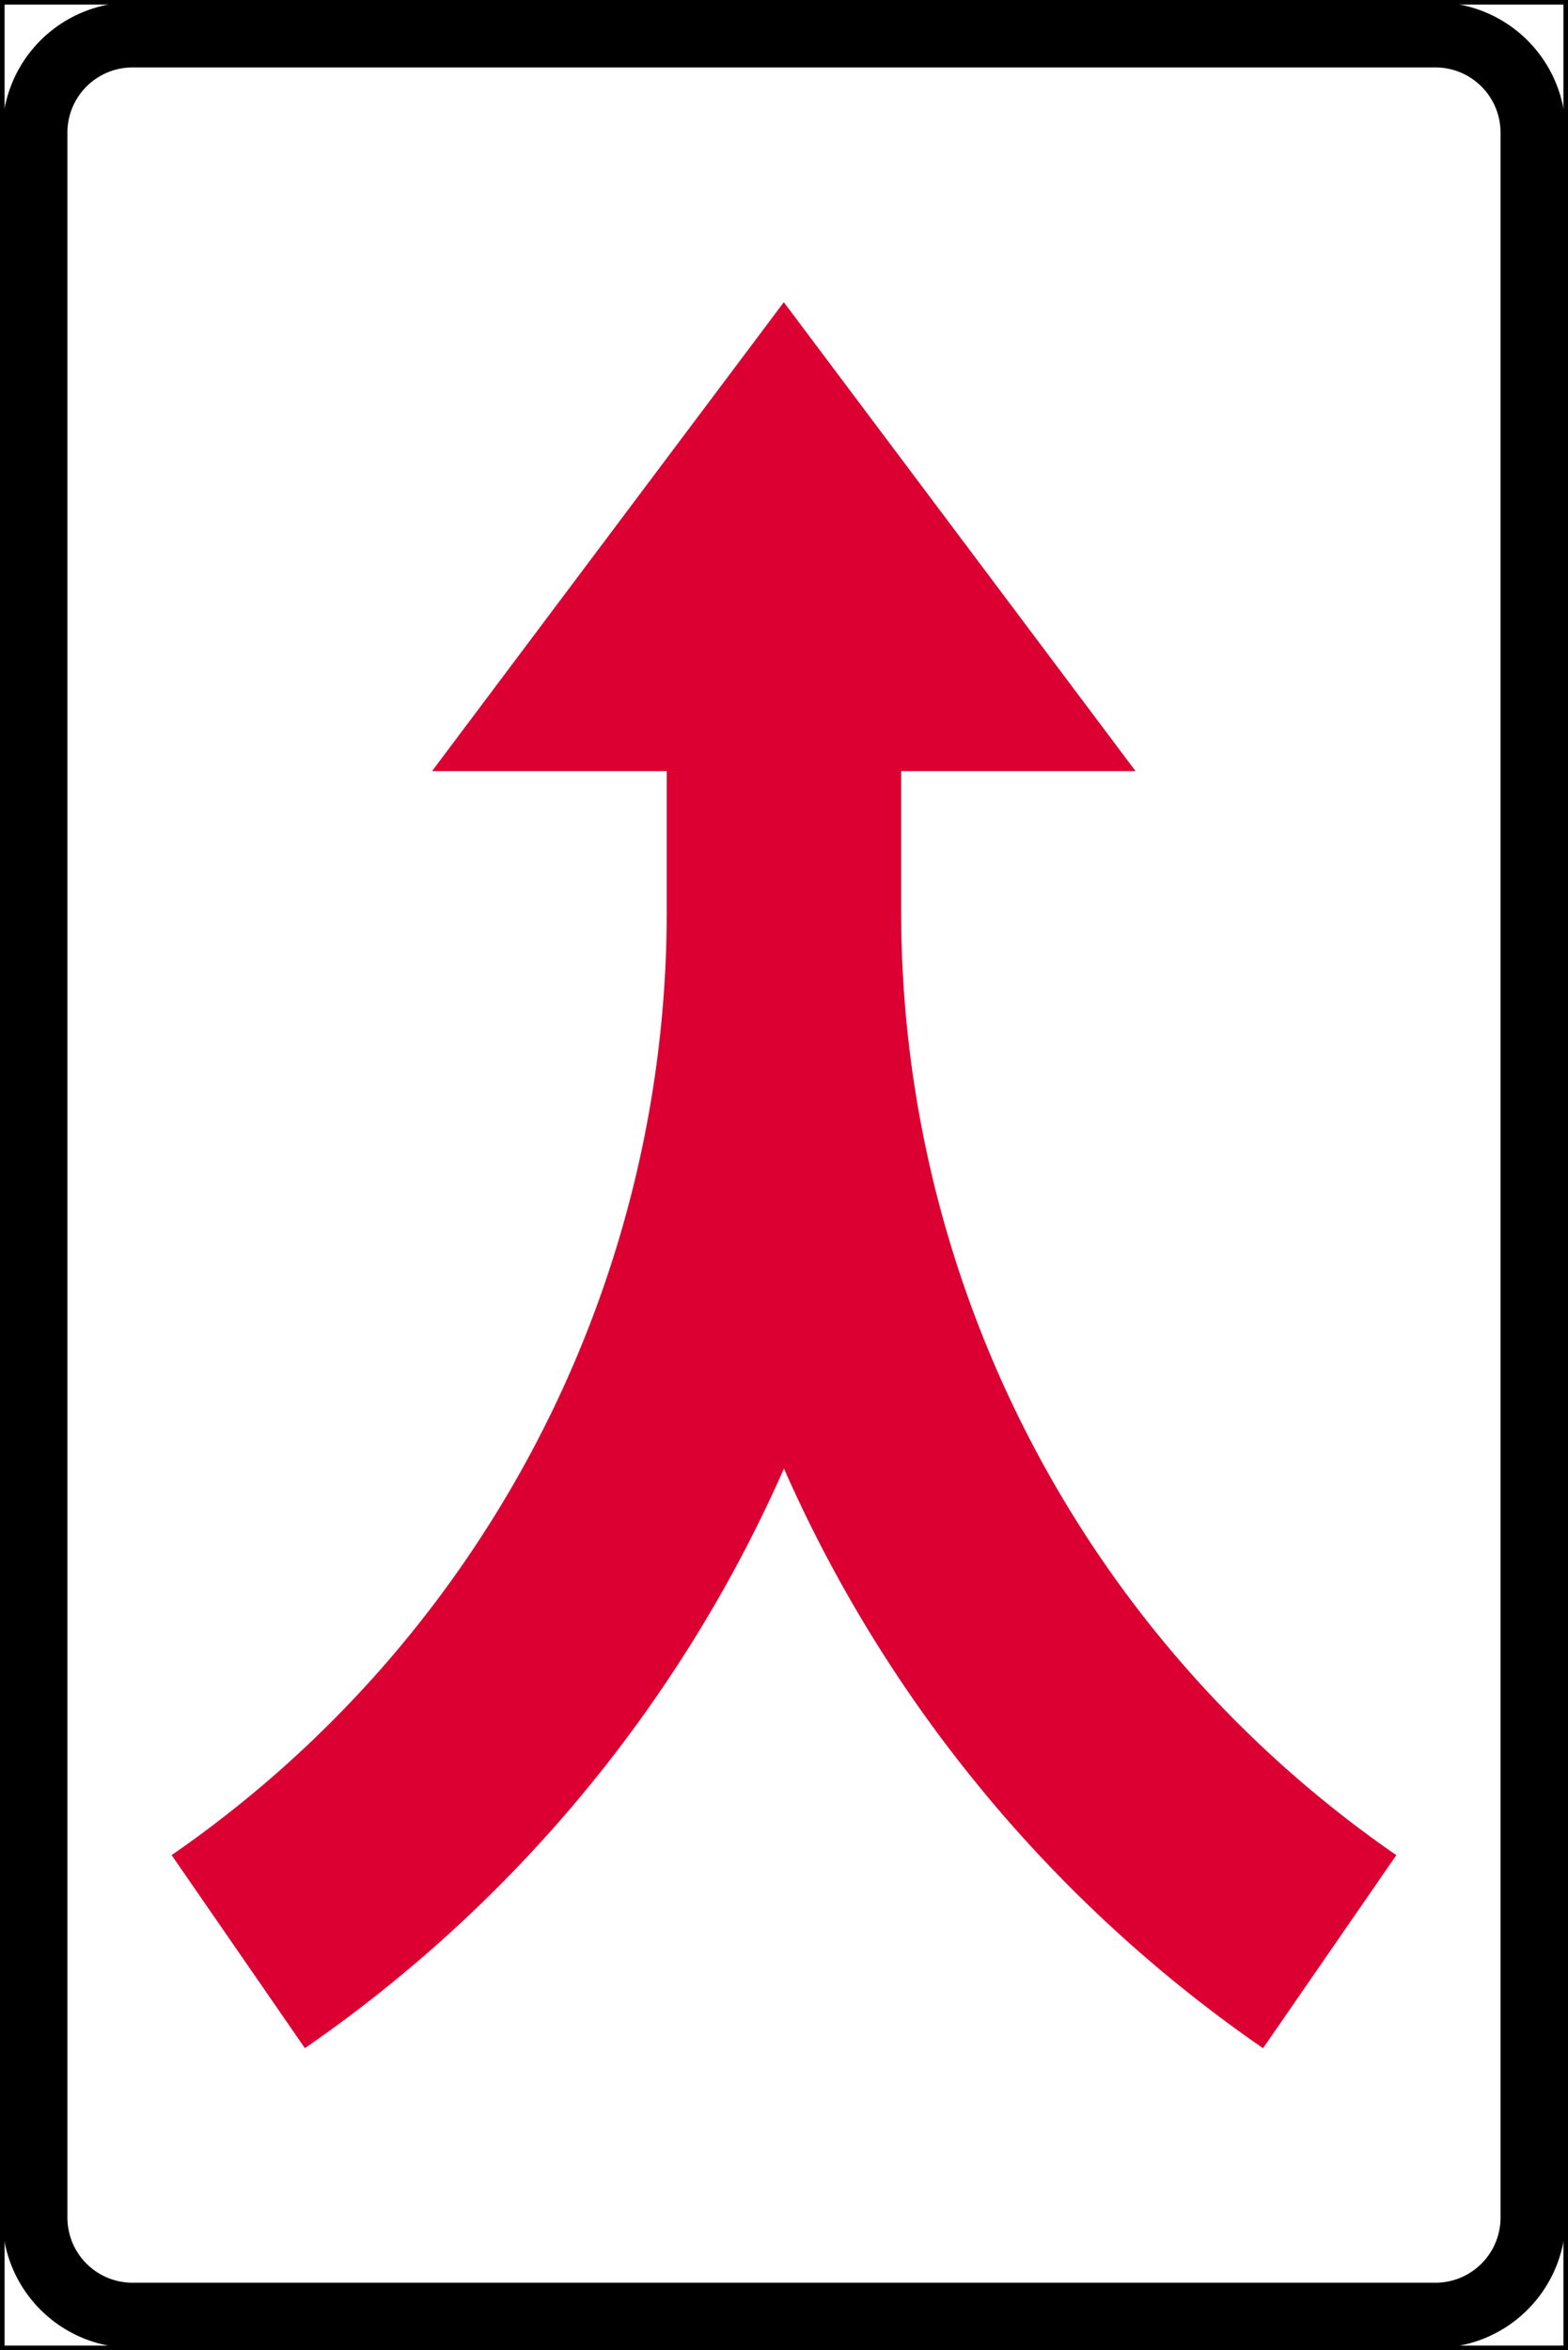 <svg xmlns="http://www.w3.org/2000/svg" viewBox="0 0 341.16 511.24"><rect x="0" y="0" width="341.16" height="511.24" fill="#333333" stroke="none"/><defs><style>.a,.c{fill:#fff;}.a{stroke:#000;}.b{fill:#000;}.d{fill:#dc0032;}</style></defs><title>E15-1 korkortonline.se</title><rect class="a" x="0.5" y="0.5" width="340.16" height="510.24"/><path class="b" d="M.5,28.85V482.39a28.36,28.36,0,0,0,28.35,28.35H312.31a28.36,28.36,0,0,0,28.35-28.35V28.85A28.34,28.34,0,0,0,312.31.5H28.85A28.34,28.34,0,0,0,.5,28.85Z"/><path class="c" d="M14.67,28.85V482.39a14.17,14.17,0,0,0,14.18,14.17H312.31a14.16,14.16,0,0,0,14.17-14.17V28.85a14.17,14.17,0,0,0-14.17-14.18H28.85A14.17,14.17,0,0,0,14.67,28.85Z"/><path class="d" d="M66.34,445.54l-29-42A249.44,249.44,0,0,0,145.07,198.28V167.74H94l76.54-102,76.53,102h-51v30.54A249.44,249.44,0,0,0,303.81,403.55l-29,42a300.42,300.42,0,0,1-104.24-126.1A300.49,300.49,0,0,1,66.34,445.54Z"/></svg>